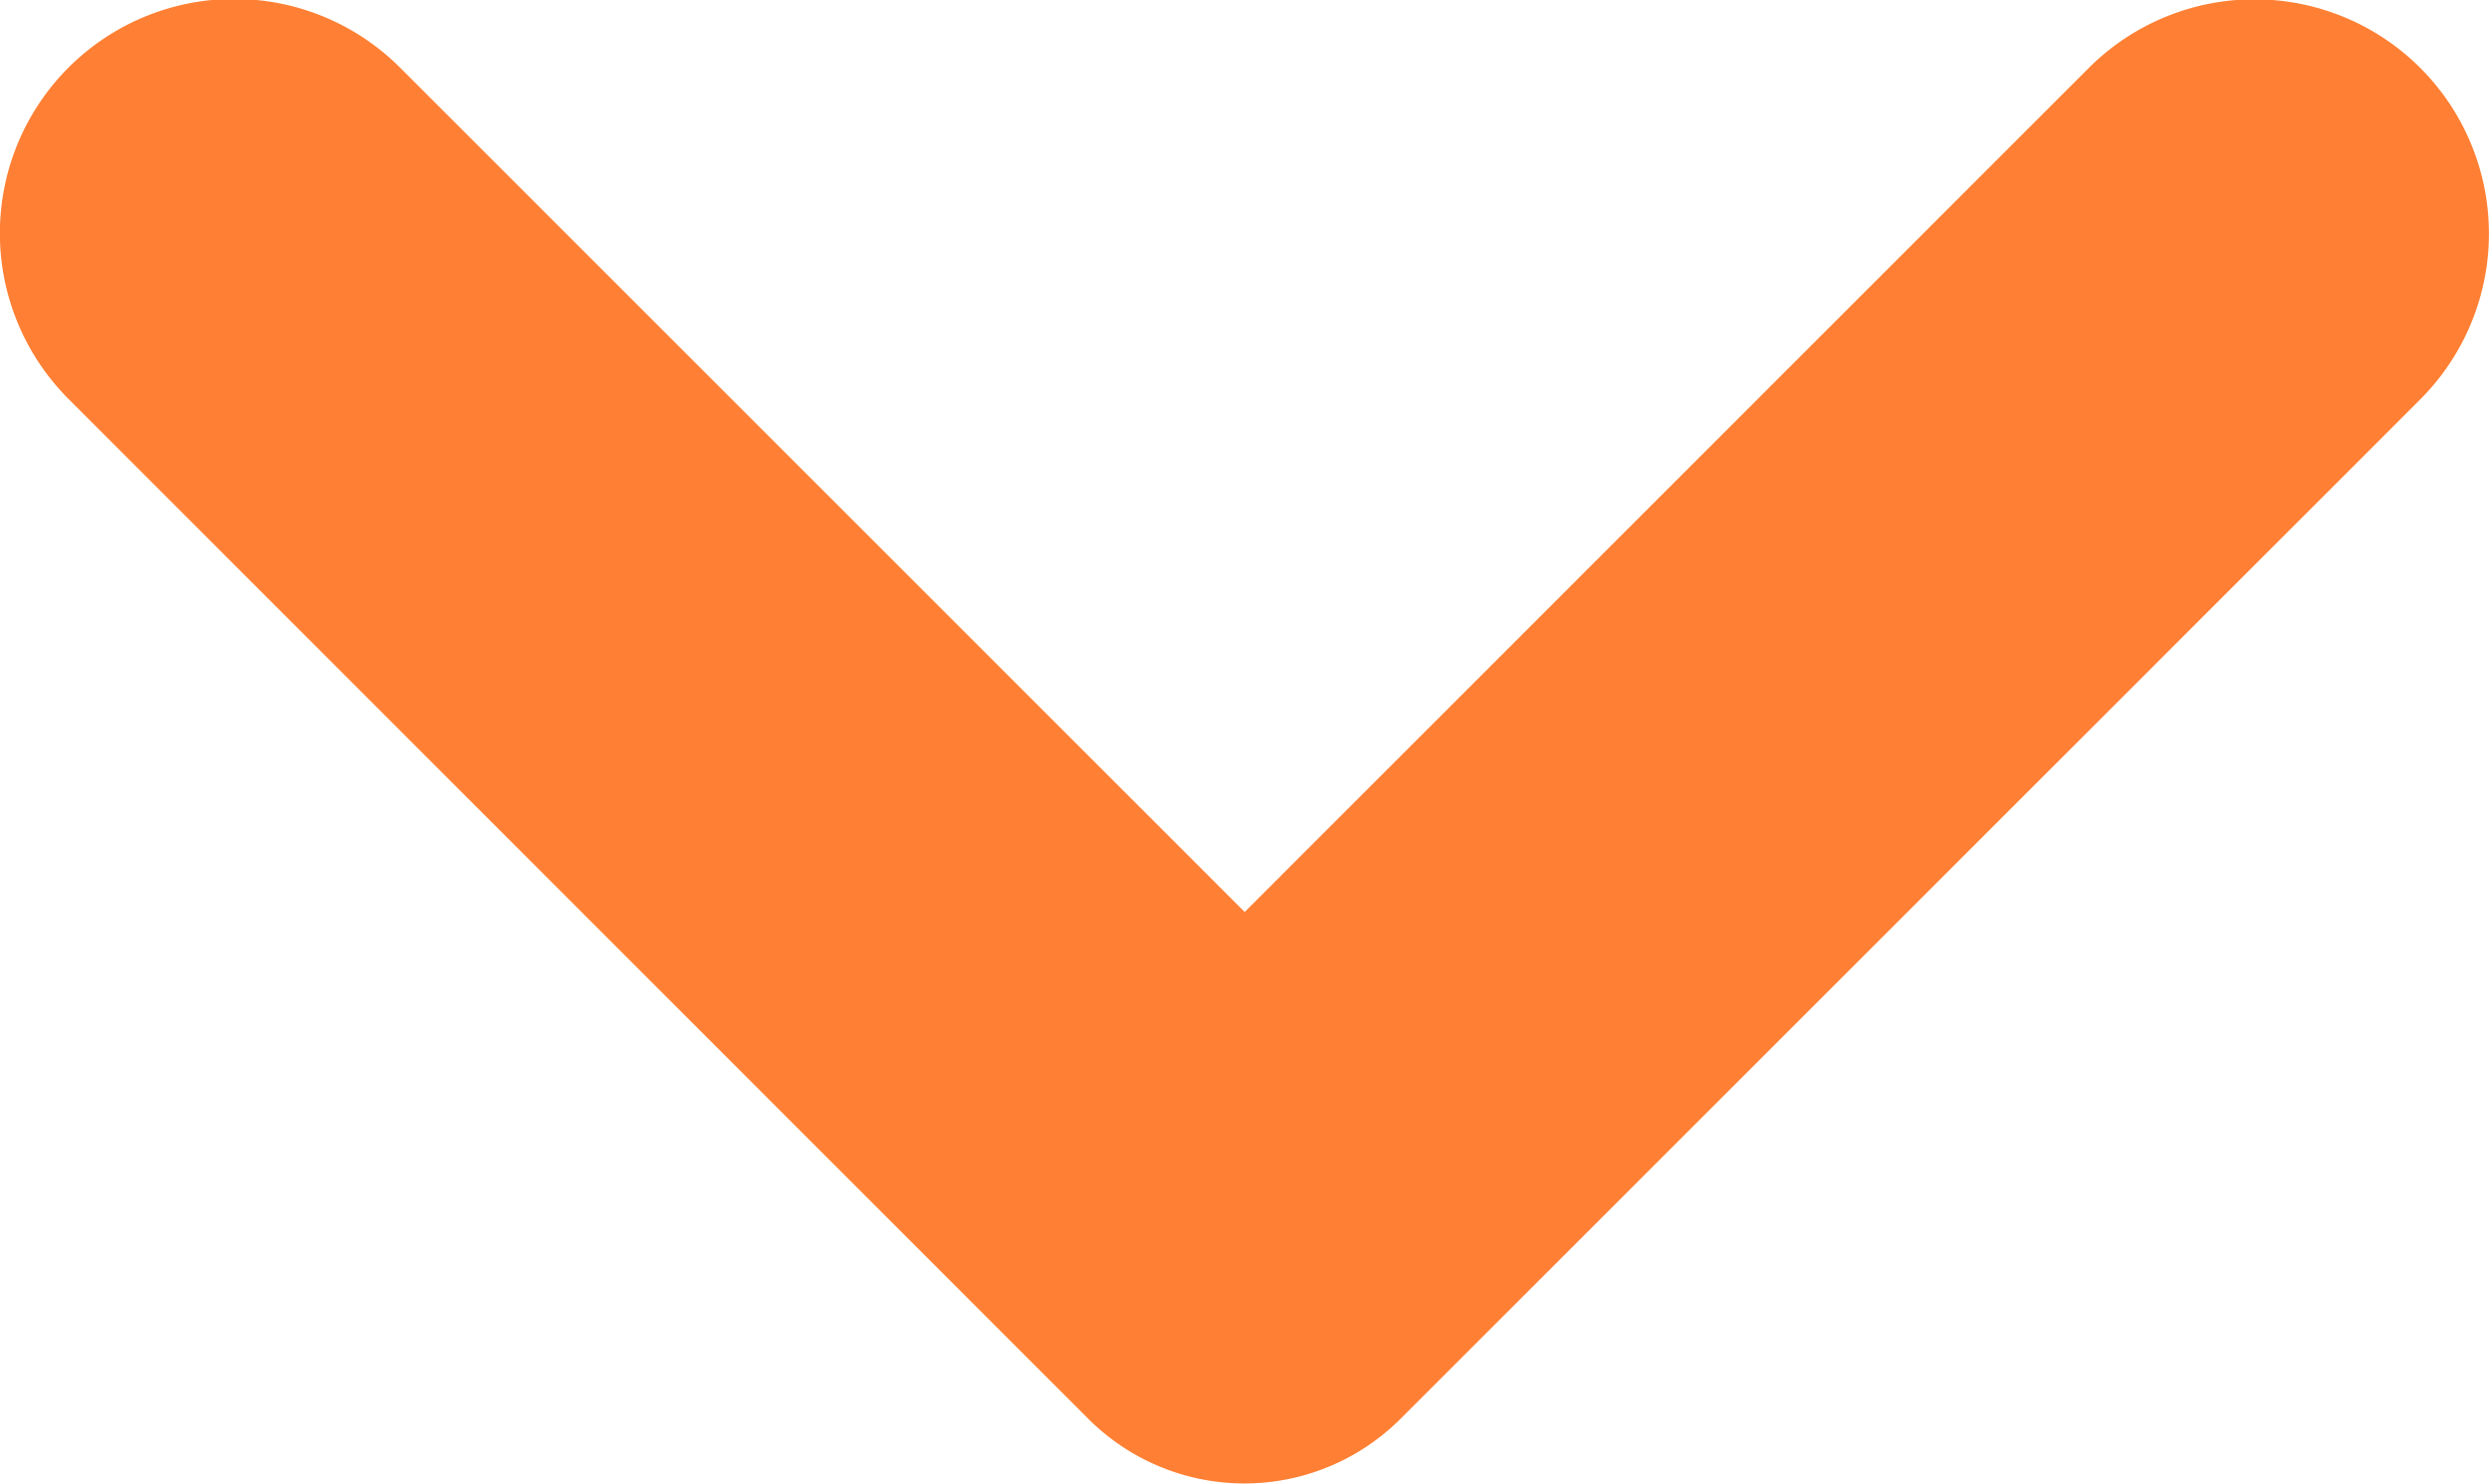 <svg xmlns="http://www.w3.org/2000/svg" width="13.26" height="7.909" viewBox="0 0 13.26 7.909"><defs><style>.a{fill:#ff6002;opacity:.8}</style></defs><path d="M13,14.8l-4.5-4.5a1.249,1.249,0,0,0-1.766,0h0a1.249,1.249,0,0,0,0,1.766L12.166,17.5a1.176,1.176,0,0,0,1.665,0l5.432-5.432a1.249,1.249,0,0,0,0-1.766h0a1.249,1.249,0,0,0-1.766,0Z" class="a" transform="translate(-6.369 -9.94)"/></svg>
